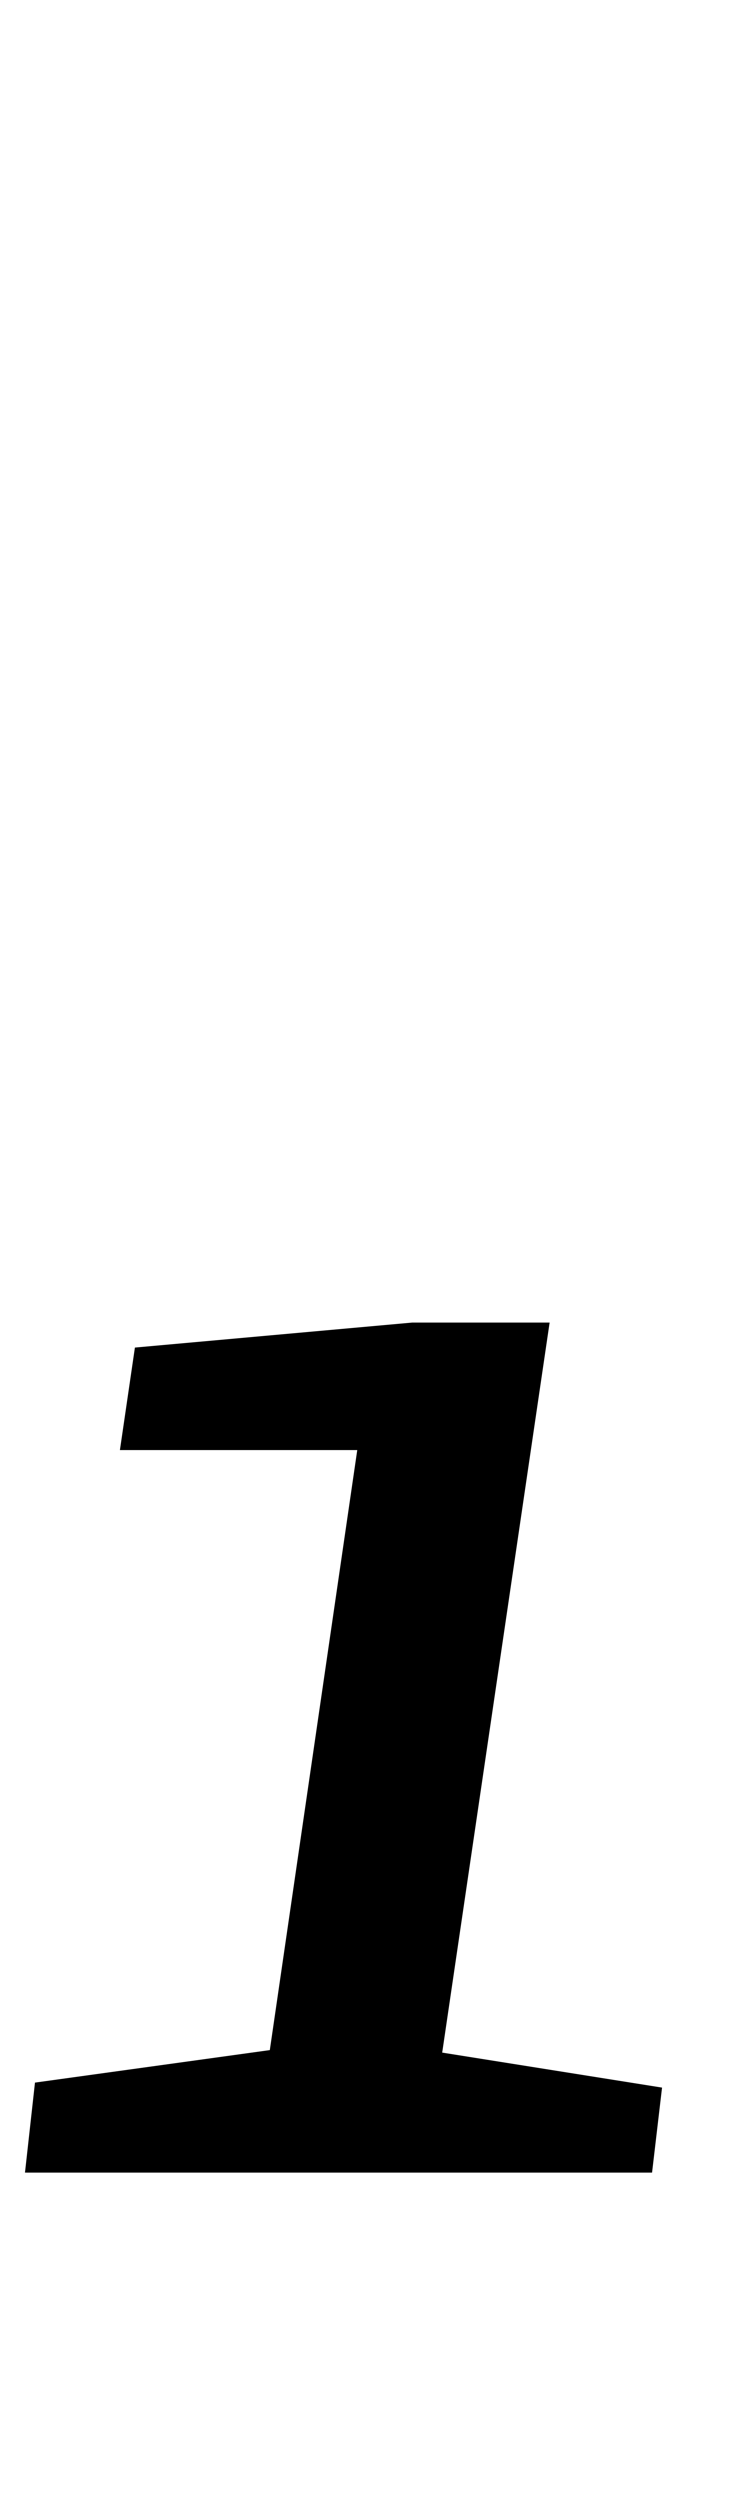 <?xml version="1.0" standalone="no"?>
<!DOCTYPE svg PUBLIC "-//W3C//DTD SVG 1.1//EN" "http://www.w3.org/Graphics/SVG/1.1/DTD/svg11.dtd" >
<svg xmlns="http://www.w3.org/2000/svg" xmlns:xlink="http://www.w3.org/1999/xlink" version="1.1" viewBox="-44 0 293 1000">
  <g transform="matrix(1 0 0 -1 0 800)">
   <path fill="currentColor"
d="M0 0zM-30 -33l94 13l35 240h-95l6 41l111 10h55l-43 -292l88 -14l-4 -34h-251z" />
  </g>

</svg>
